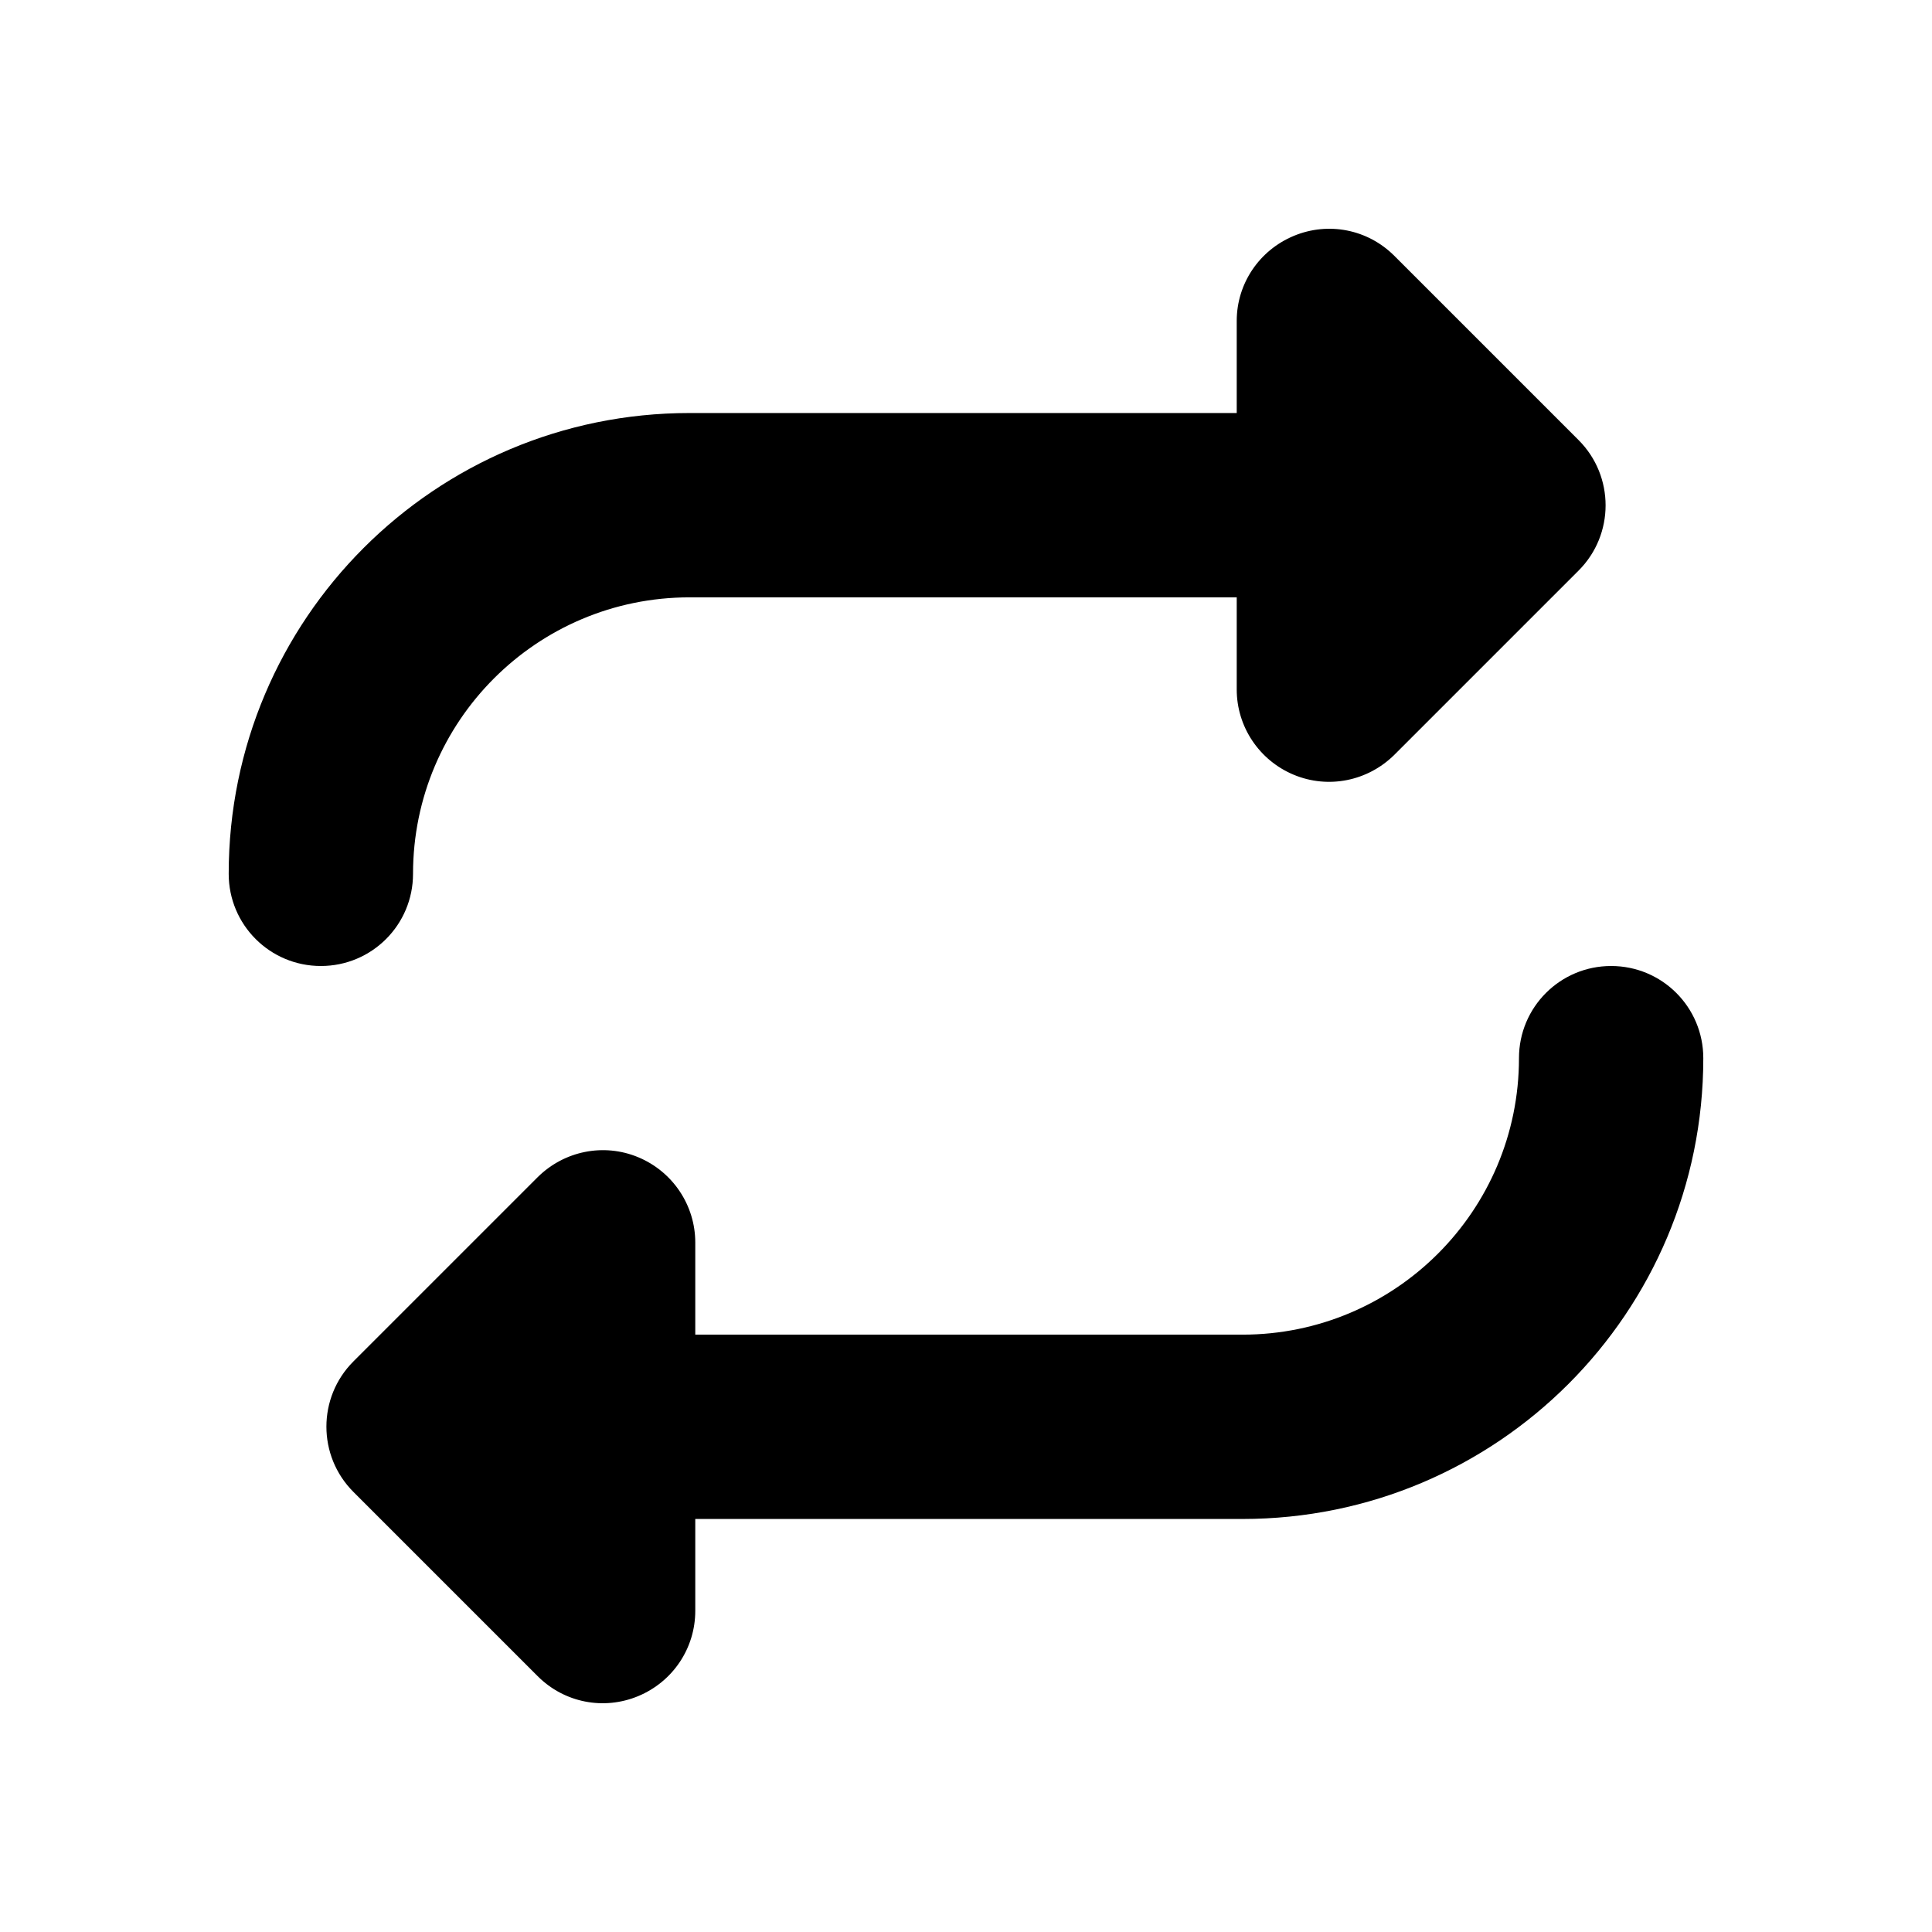<?xml version="1.0" encoding="UTF-8" standalone="no"?>
<!DOCTYPE svg PUBLIC "-//W3C//DTD SVG 1.1//EN" "http://www.w3.org/Graphics/SVG/1.1/DTD/svg11.dtd">
<!-- Created with Vectornator (http://vectornator.io/) -->
<svg height="100%" stroke-miterlimit="10" style="fill-rule:nonzero;clip-rule:evenodd;stroke-linecap:round;stroke-linejoin:round;" version="1.1" viewBox="0 0 512 512" width="100%" xml:space="preserve" xmlns="http://www.w3.org/2000/svg" xmlns:vectornator="http://vectornator.io" xmlns:xlink="http://www.w3.org/1999/xlink">
<defs/>
<g id="Untitled" vectornator:layerName="Untitled">
<path d="M60.608 231.576C60.608 245.086 71.522 256 85.032 256C98.541 256 109.456 245.086 109.456 231.576C109.456 191.124 142.276 158.304 182.728 158.304L327.746 158.304L327.746 182.728C327.746 192.574 333.699 201.504 342.858 205.32C352.017 209.136 362.474 206.999 369.495 200.054L418.344 151.206C427.884 141.665 427.884 126.171 418.344 116.63L369.495 67.782C362.474 60.76 352.017 58.7 342.858 62.516C333.699 66.332 327.746 75.186 327.746 85.032L327.746 109.456L182.728 109.456C115.257 109.456 60.608 164.105 60.608 231.576ZM451.392 280.424C451.392 266.914 440.478 256 426.968 256C413.459 256 402.544 266.914 402.544 280.424C402.544 320.876 369.724 353.696 329.272 353.696L184.254 353.696L184.254 329.272C184.254 319.426 178.301 310.496 169.142 306.68C159.983 302.864 149.526 305.001 142.505 311.946L93.656 360.794C84.116 370.335 84.116 385.829 93.656 395.37L142.505 444.218C149.526 451.24 159.983 453.3 169.142 449.484C178.301 445.668 184.254 436.814 184.254 426.892L184.254 402.544L329.272 402.544C396.743 402.544 451.392 347.895 451.392 280.424Z" fill="#000000" fill-rule="nonzero" opacity="1" stroke="none" vectornator:layerName="path"/>
</g>
</svg>
